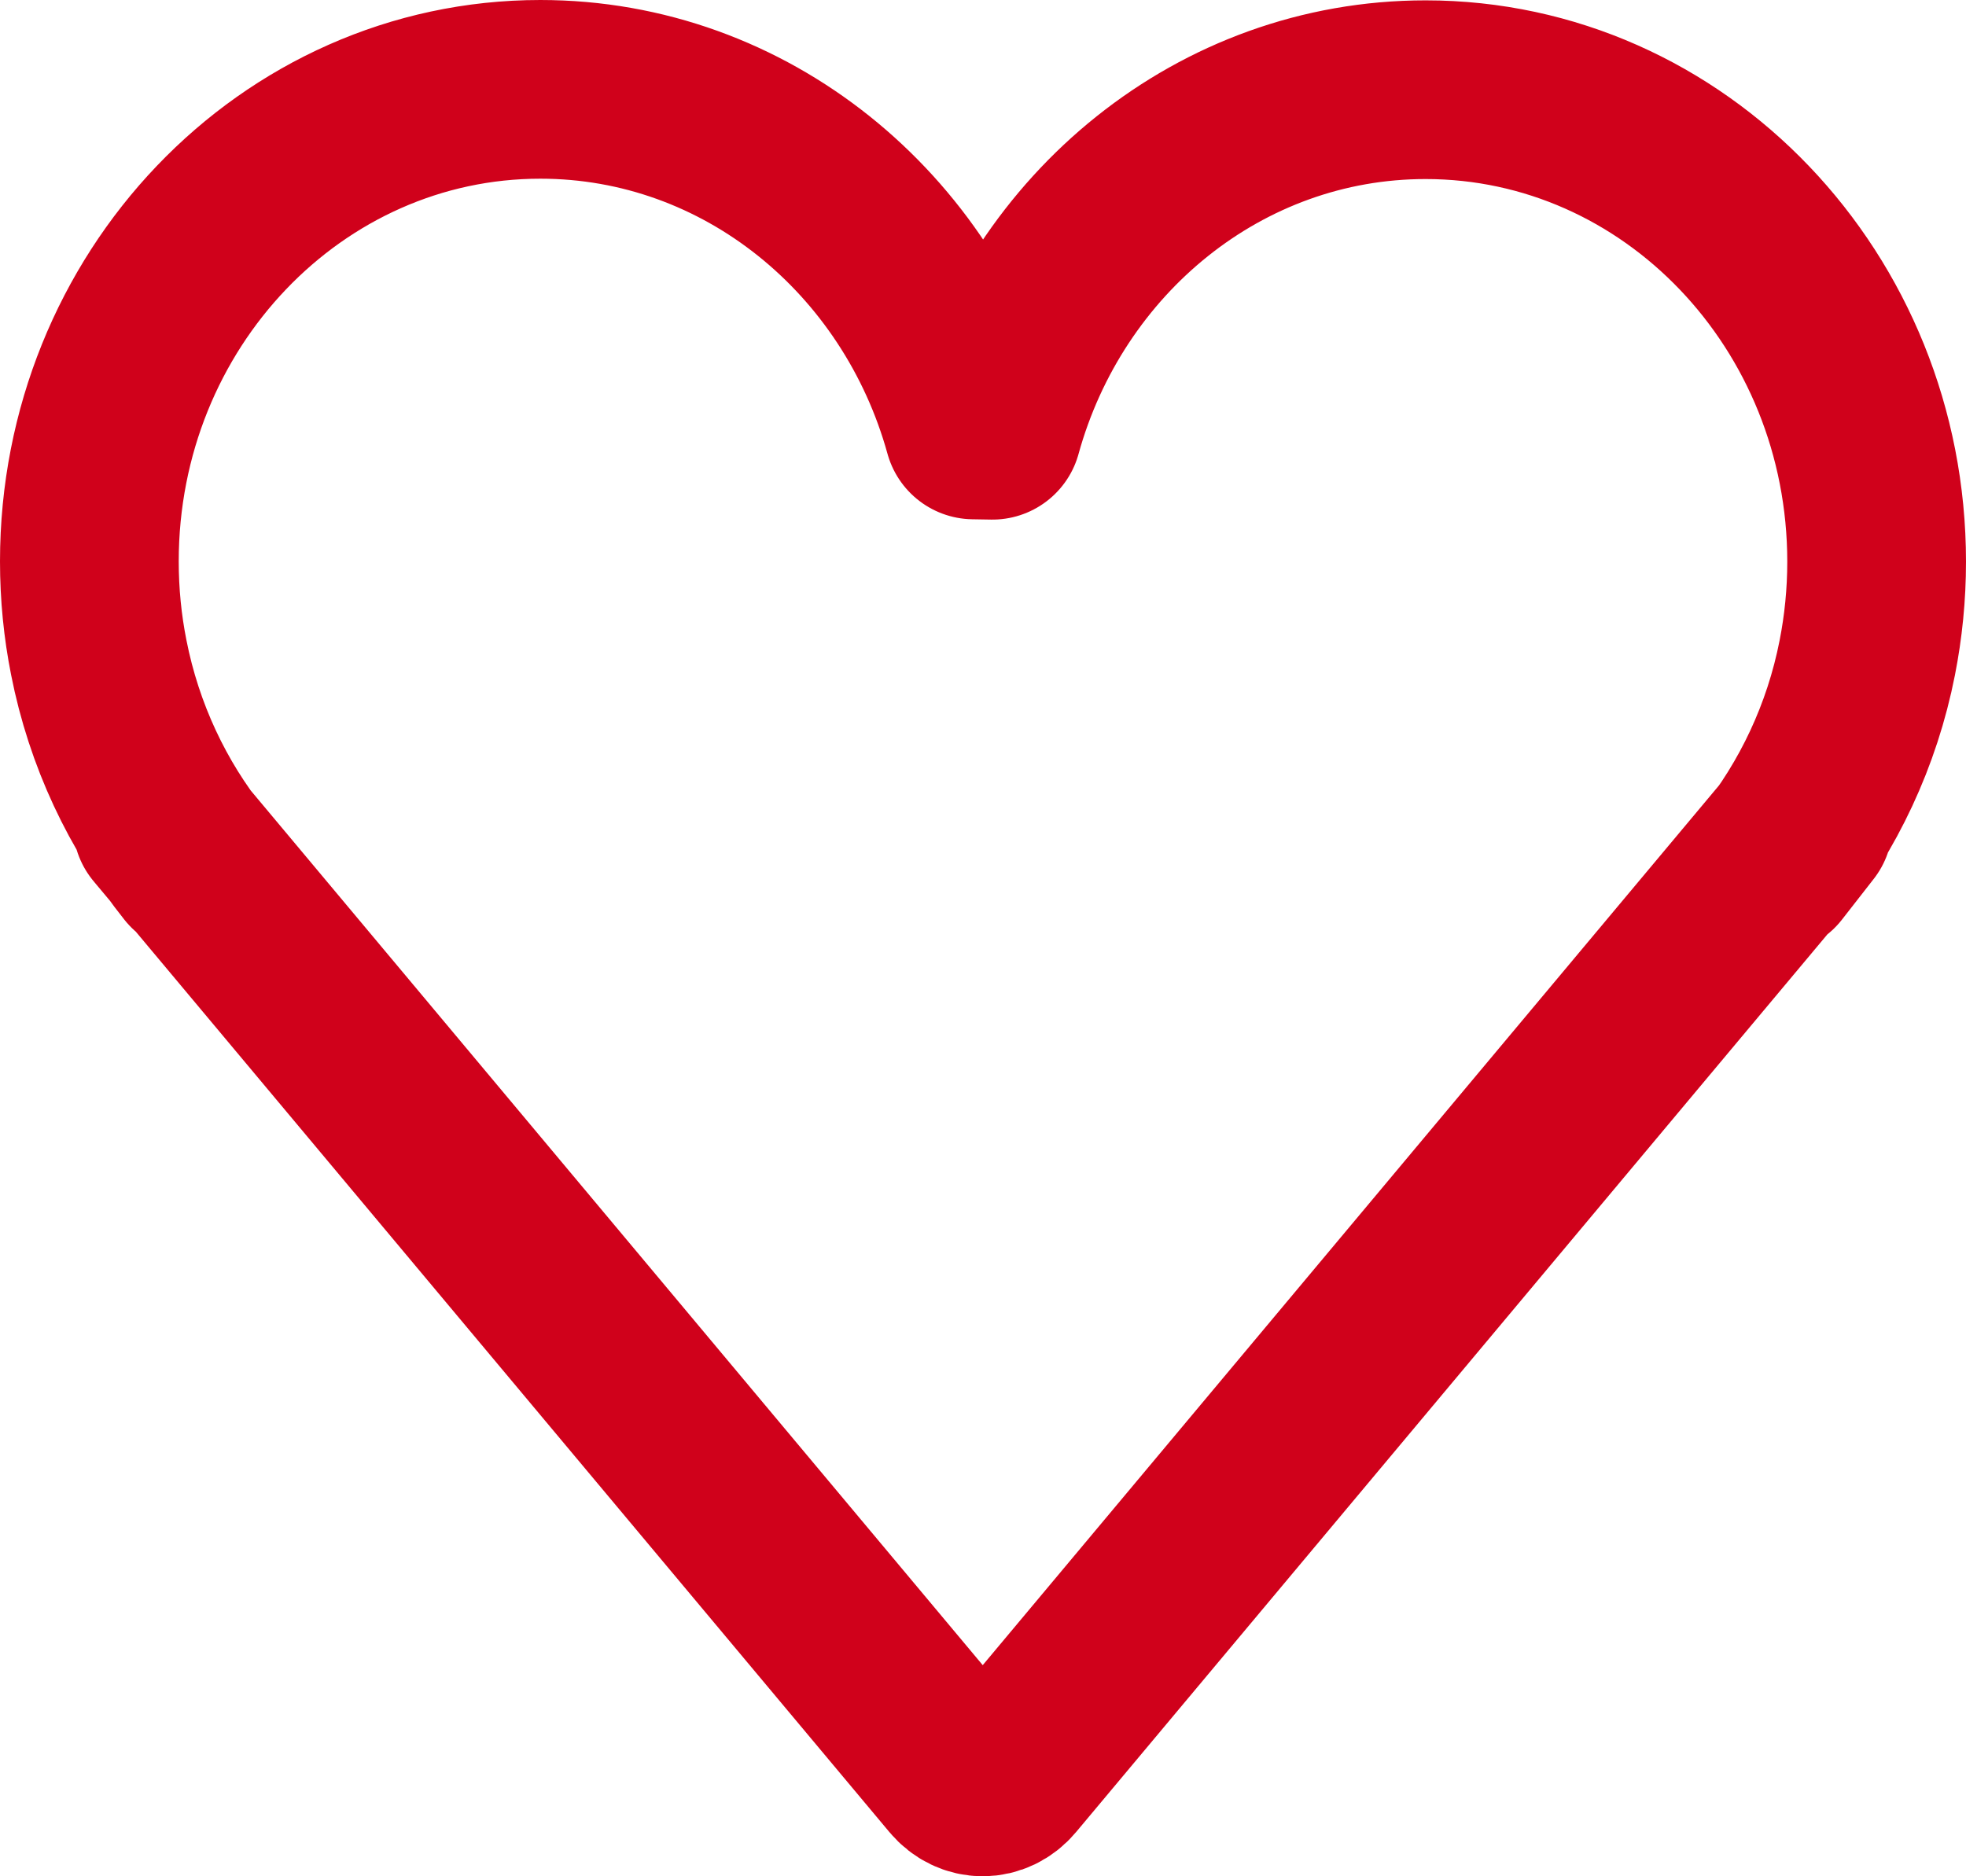 <svg width="44" height="42" viewBox="0 0 44 42" xmlns="http://www.w3.org/2000/svg"><path d="M3.63 18.444l17.808 21.282c.307.367.81.362 1.112 0l17.808-21.282-.71.91c1.048-1.31 1.8-2.89 2.142-4.628.137-.695.21-1.415.21-2.152C42 6.74 37.48 2.008 31.906 2.008c-4.6 0-8.48 3.22-9.696 7.623l-.42-.007C20.572 5.22 16.692 2 12.093 2 6.52 2 2 6.73 2 12.566c0 .737.072 1.456.21 2.15.342 1.738 1.093 3.32 2.142 4.63" stroke="#D0011B" stroke-width="4" fill="none" fill-rule="evenodd" stroke-linecap="round" stroke-linejoin="round"/></svg>